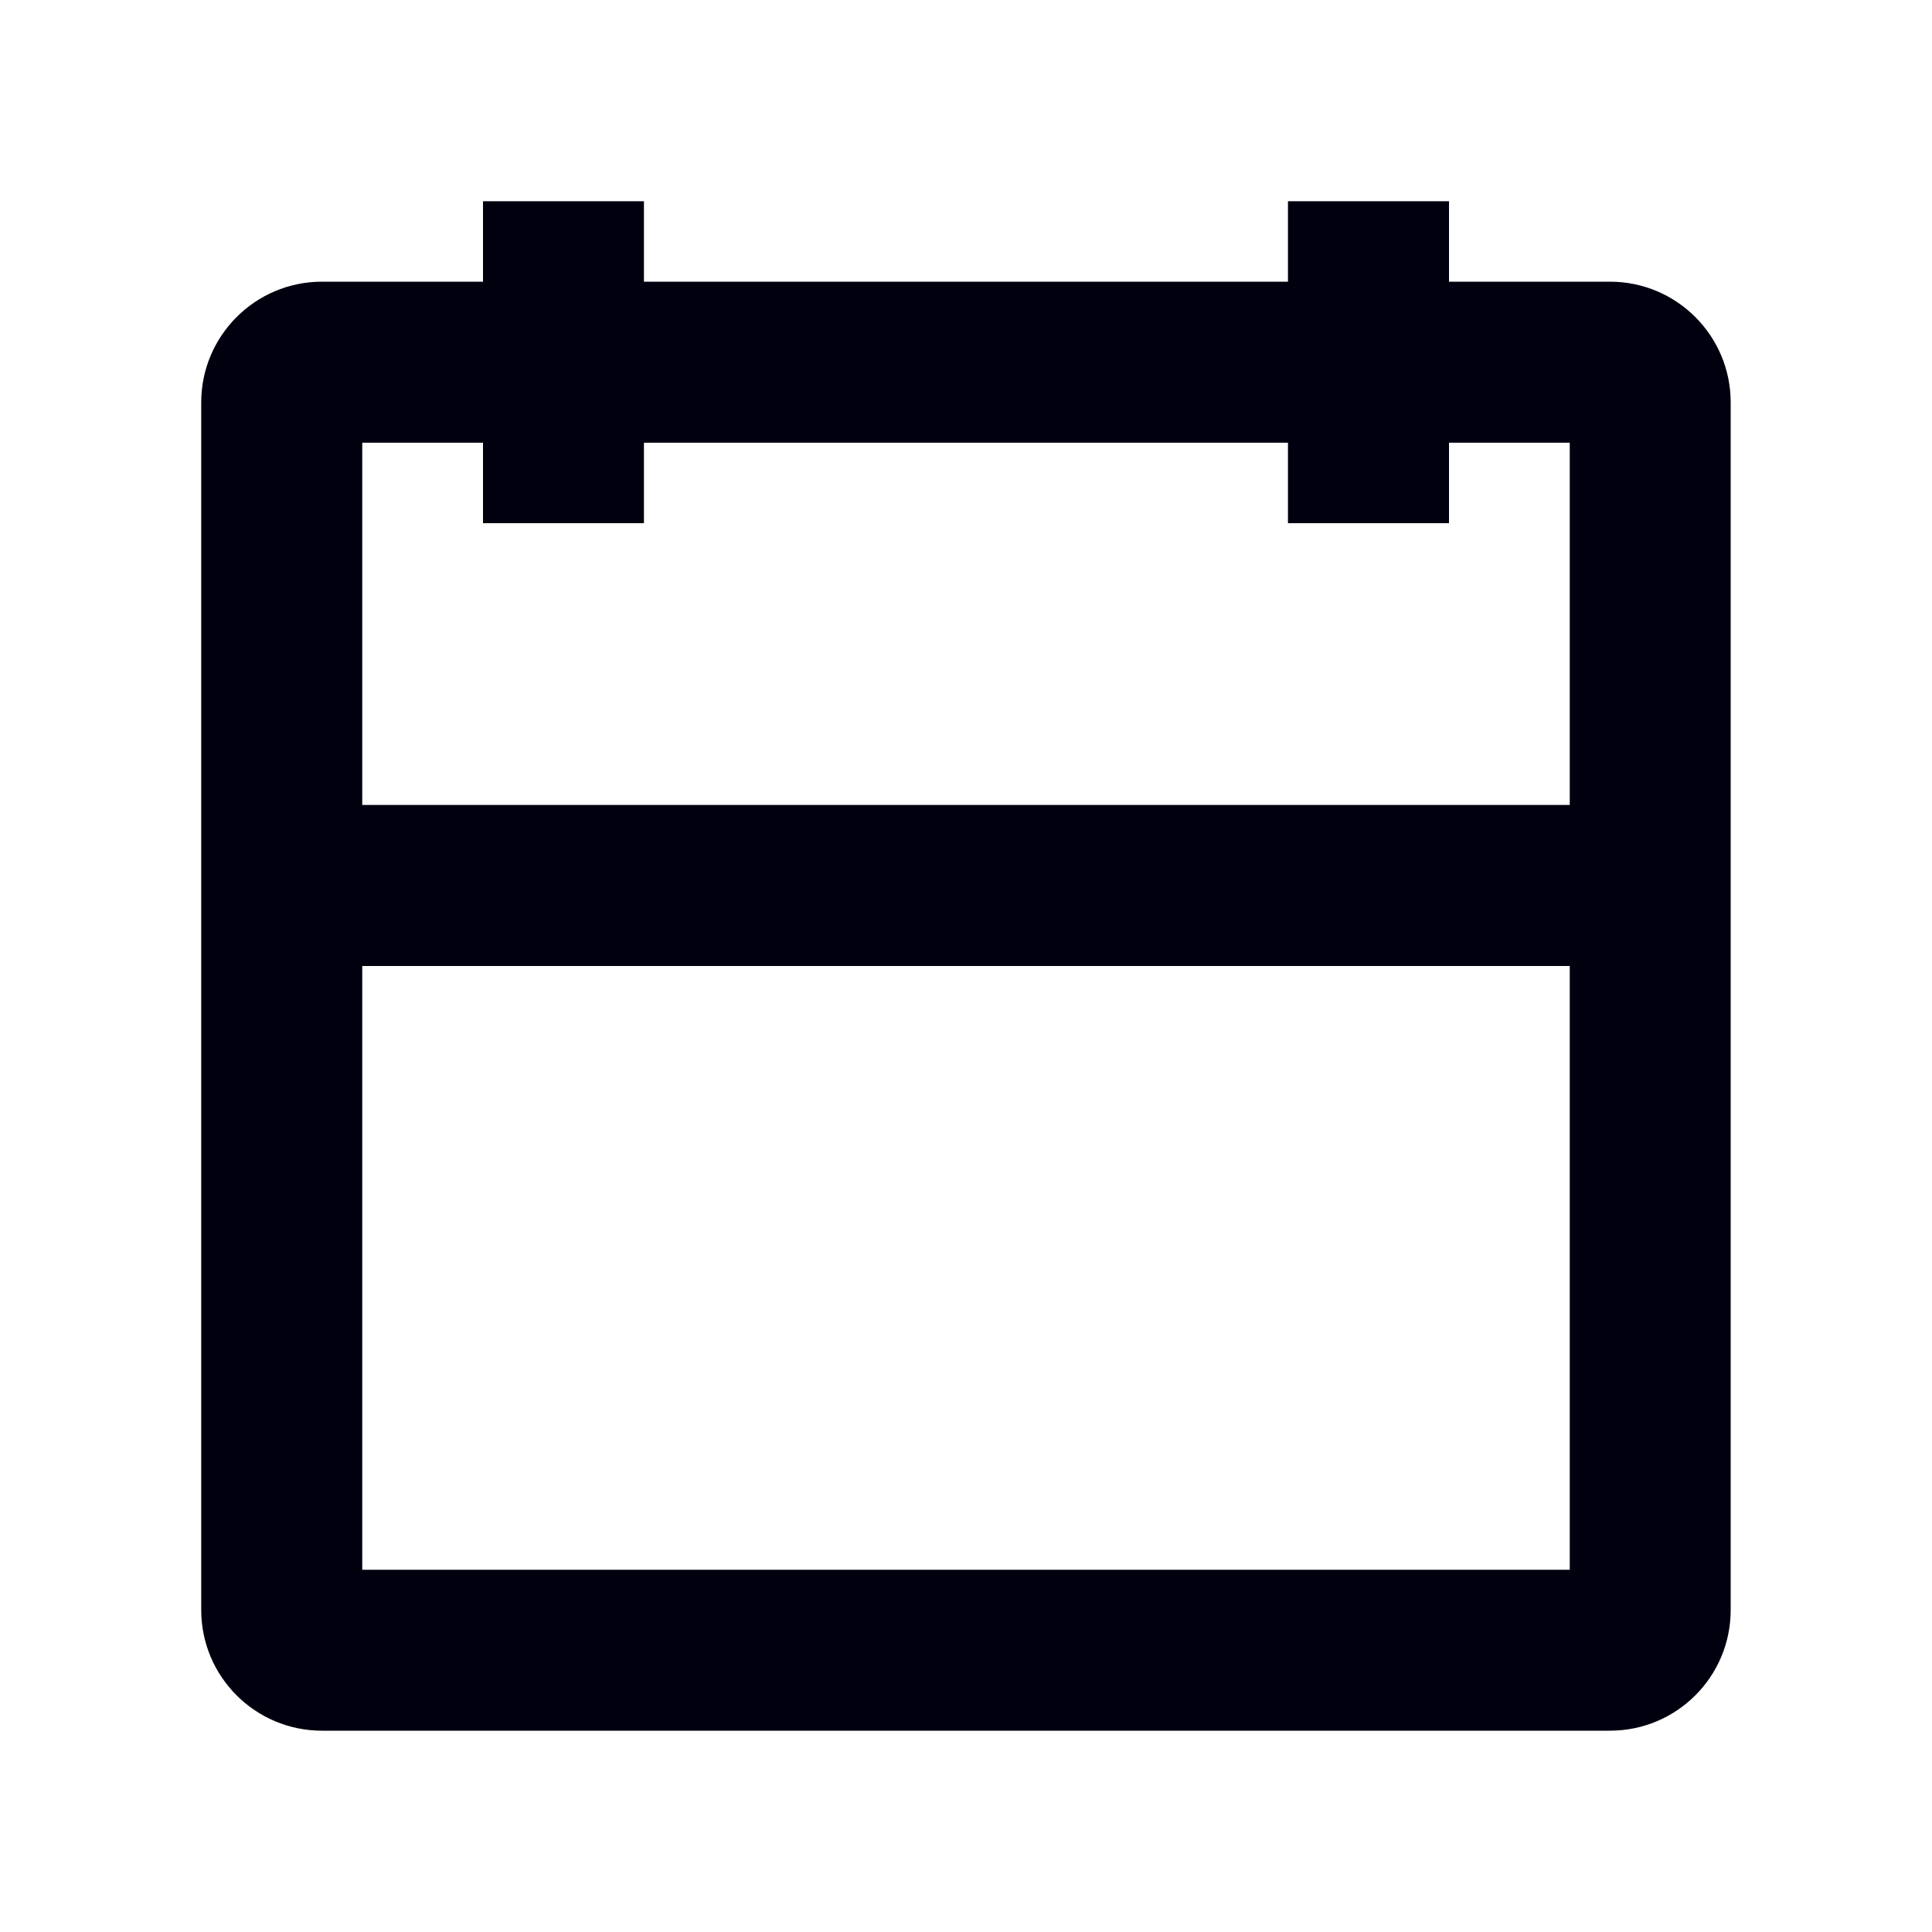 <svg width="20" height="20" viewBox="0 0 20 20" fill="none" xmlns="http://www.w3.org/2000/svg">
<path fill-rule="evenodd" clip-rule="evenodd" d="M5 2.916V2.083H6.666V2.916H13.333V2.083H15V2.916H16.666C17.357 2.916 17.916 3.476 17.916 4.166V16.666C17.916 17.357 17.357 17.916 16.666 17.916H3.333C2.643 17.916 2.083 17.357 2.083 16.666V4.166C2.083 3.476 2.643 2.916 3.333 2.916H5ZM5 4.583H3.75V8.333H16.25V4.583H15V5.416H13.333V4.583H6.666V5.416H5V4.583ZM16.25 10H3.75V16.25H16.25V10Z" fill="#00000F"/>
</svg>
